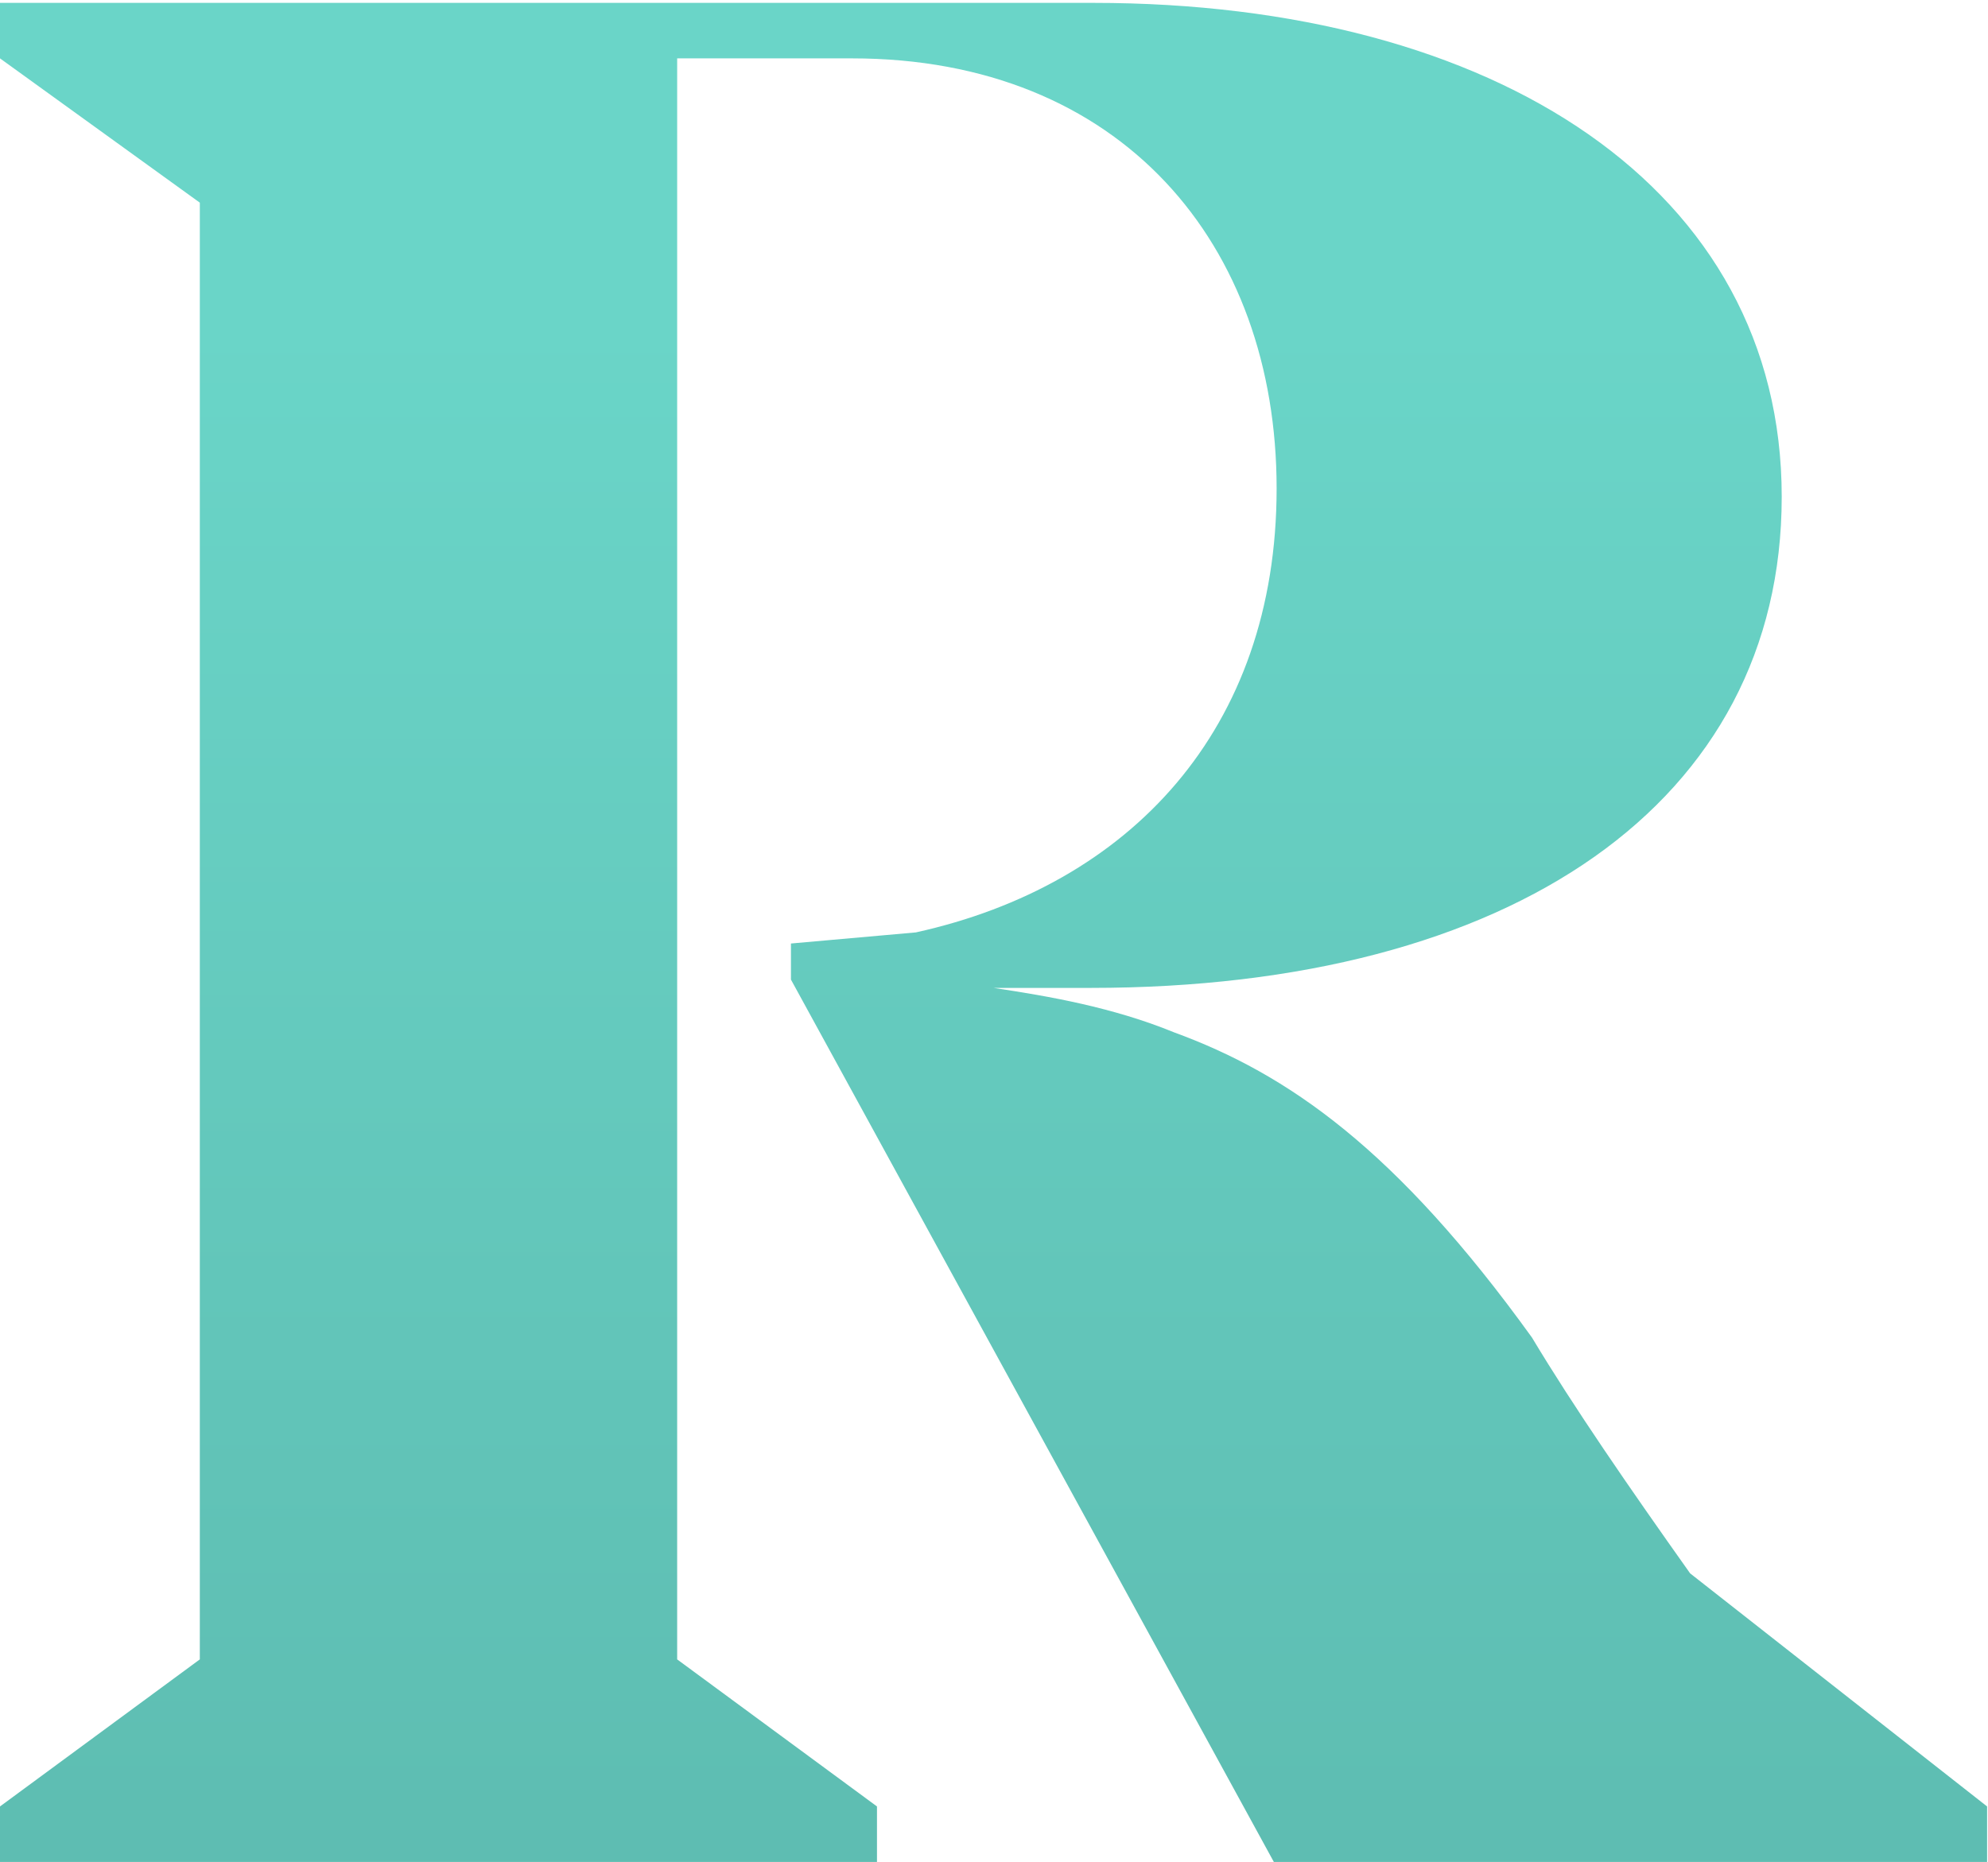 <?xml version="1.0" encoding="UTF-8"?>
<svg width="601px" height="563px" viewBox="0 0 601 563" version="1.1" xmlns="http://www.w3.org/2000/svg" xmlns:xlink="http://www.w3.org/1999/xlink">
    <!-- Generator: Sketch 63 (92445) - https://sketch.com -->
    <title>element-Ruthenium-R</title>
    <desc>Created with Sketch.</desc>
    <defs>
        <linearGradient x1="50%" y1="17.155%" x2="50%" y2="131.005%" id="linearGradient-1">
            <stop stop-color="#6AD5C8" offset="0%"></stop>
            <stop stop-color="#59B4A9" offset="100%"></stop>
        </linearGradient>
    </defs>
    <g id="layout" stroke="none" stroke-width="1" fill="none" fill-rule="evenodd">
        <path d="M265.124,563 L265.124,546.22 L204.716,501.753 L204.716,17.65 L257.573,17.65 C338.956,17.65 385.94,73.863 385.94,147.695 C385.94,220.688 341.473,267.672 276.87,281.935 L239.115,285.291 L239.115,296.198 L385.101,563 L600.724,563 L600.724,546.22 L510.951,475.744 C492.493,449.735 475.713,425.404 463.128,404.429 C422.017,347.377 389.296,324.724 354.897,312.139 C336.439,304.588 317.142,301.232 300.362,298.715 L329.727,298.715 C457.255,298.715 538.638,242.502 538.638,150.212 C538.638,57.083 452.221,0.87 330.566,0.87 L9.09494702e-13,0.87 L9.09494702e-13,17.65 L60.408,61.278 L60.408,501.753 L9.09494702e-13,546.22 L9.09494702e-13,563 L265.124,563 Z" id="element-Ruthenium-R" fill="url(#linearGradient-1)" fill-rule="nonzero"></path>
    </g>
</svg>